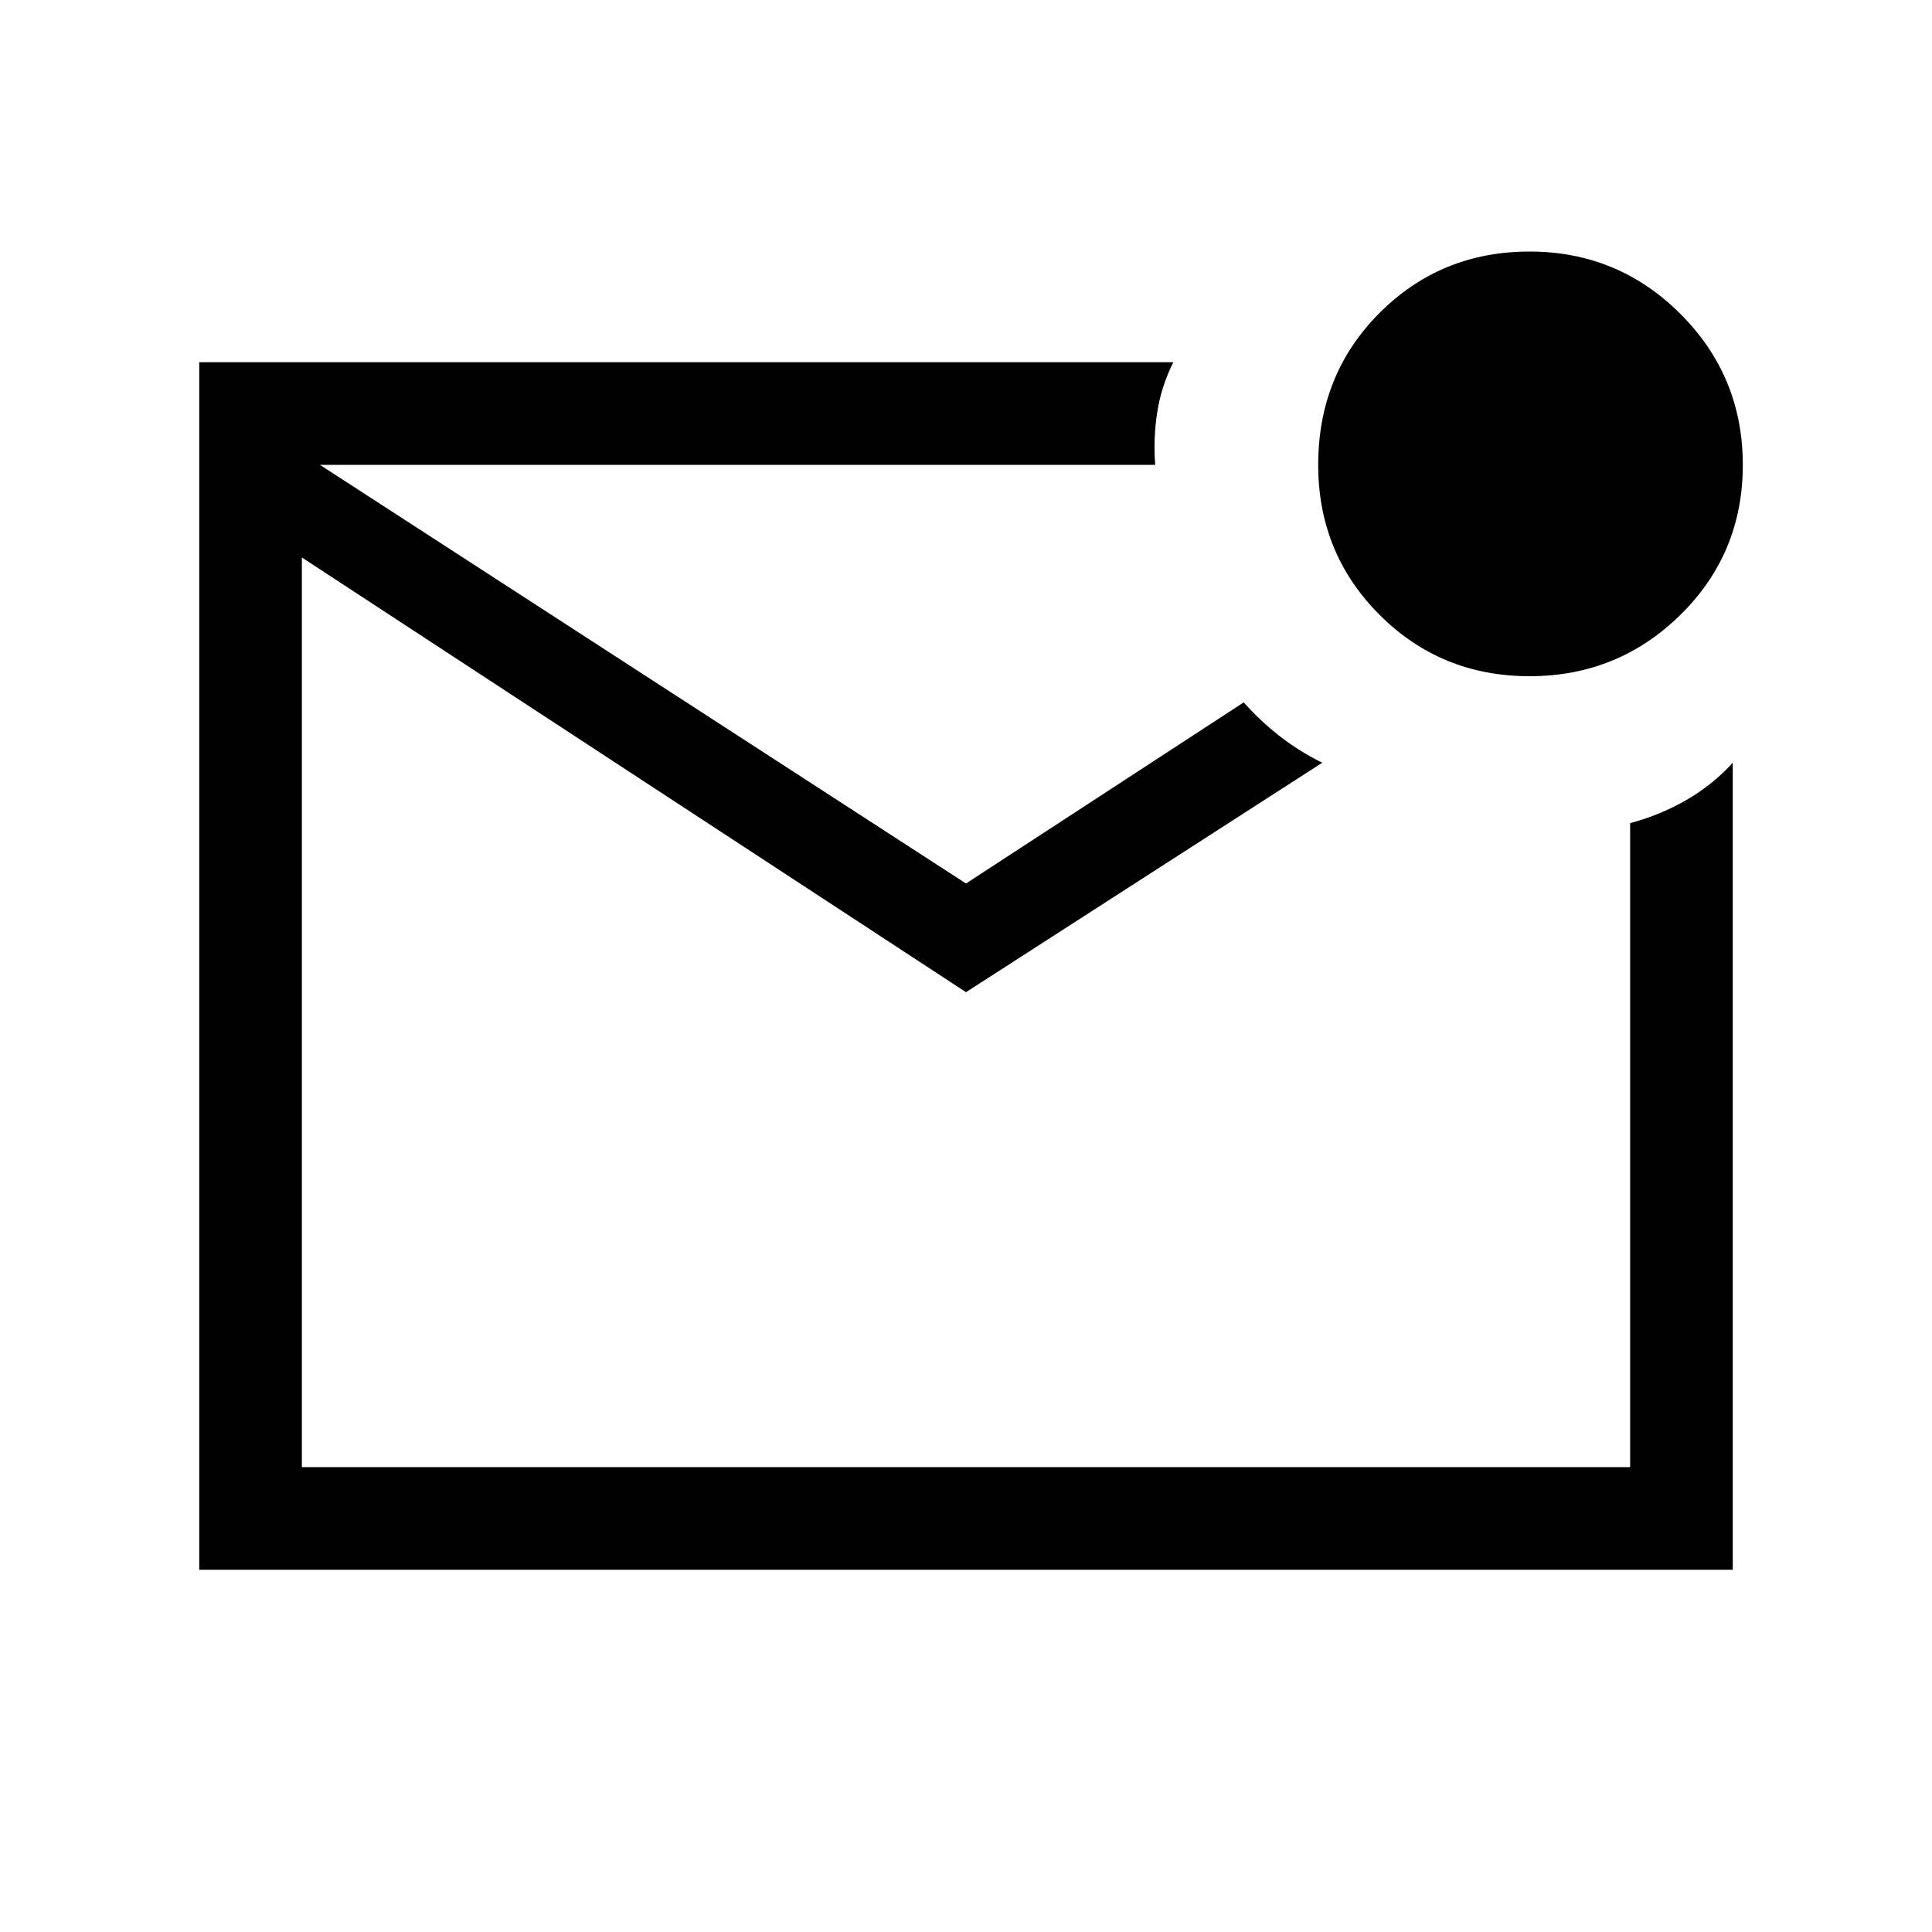 <svg xmlns="http://www.w3.org/2000/svg" height="40" width="40"><path d="M4.125 32.5V7.5H24.292Q24.042 8 23.958 8.542Q23.875 9.083 23.917 9.625H6.625L20 18.292L25.75 14.542Q26.083 14.917 26.479 15.229Q26.875 15.542 27.375 15.792L20 20.542L6.25 11.542V30.375H33.75V17.042Q34.375 16.875 34.917 16.562Q35.458 16.25 35.875 15.792V32.5ZM6.25 9.625V10.333V30.375V9.625Q6.25 9.625 6.25 9.625Q6.25 9.625 6.25 9.625Q6.25 9.625 6.25 9.625Q6.25 9.625 6.25 9.625ZM31.667 14Q29.833 14 28.562 12.729Q27.292 11.458 27.292 9.625Q27.292 7.75 28.562 6.479Q29.833 5.208 31.667 5.208Q33.5 5.208 34.792 6.5Q36.083 7.792 36.083 9.625Q36.083 11.458 34.792 12.729Q33.5 14 31.667 14Z"/></svg>